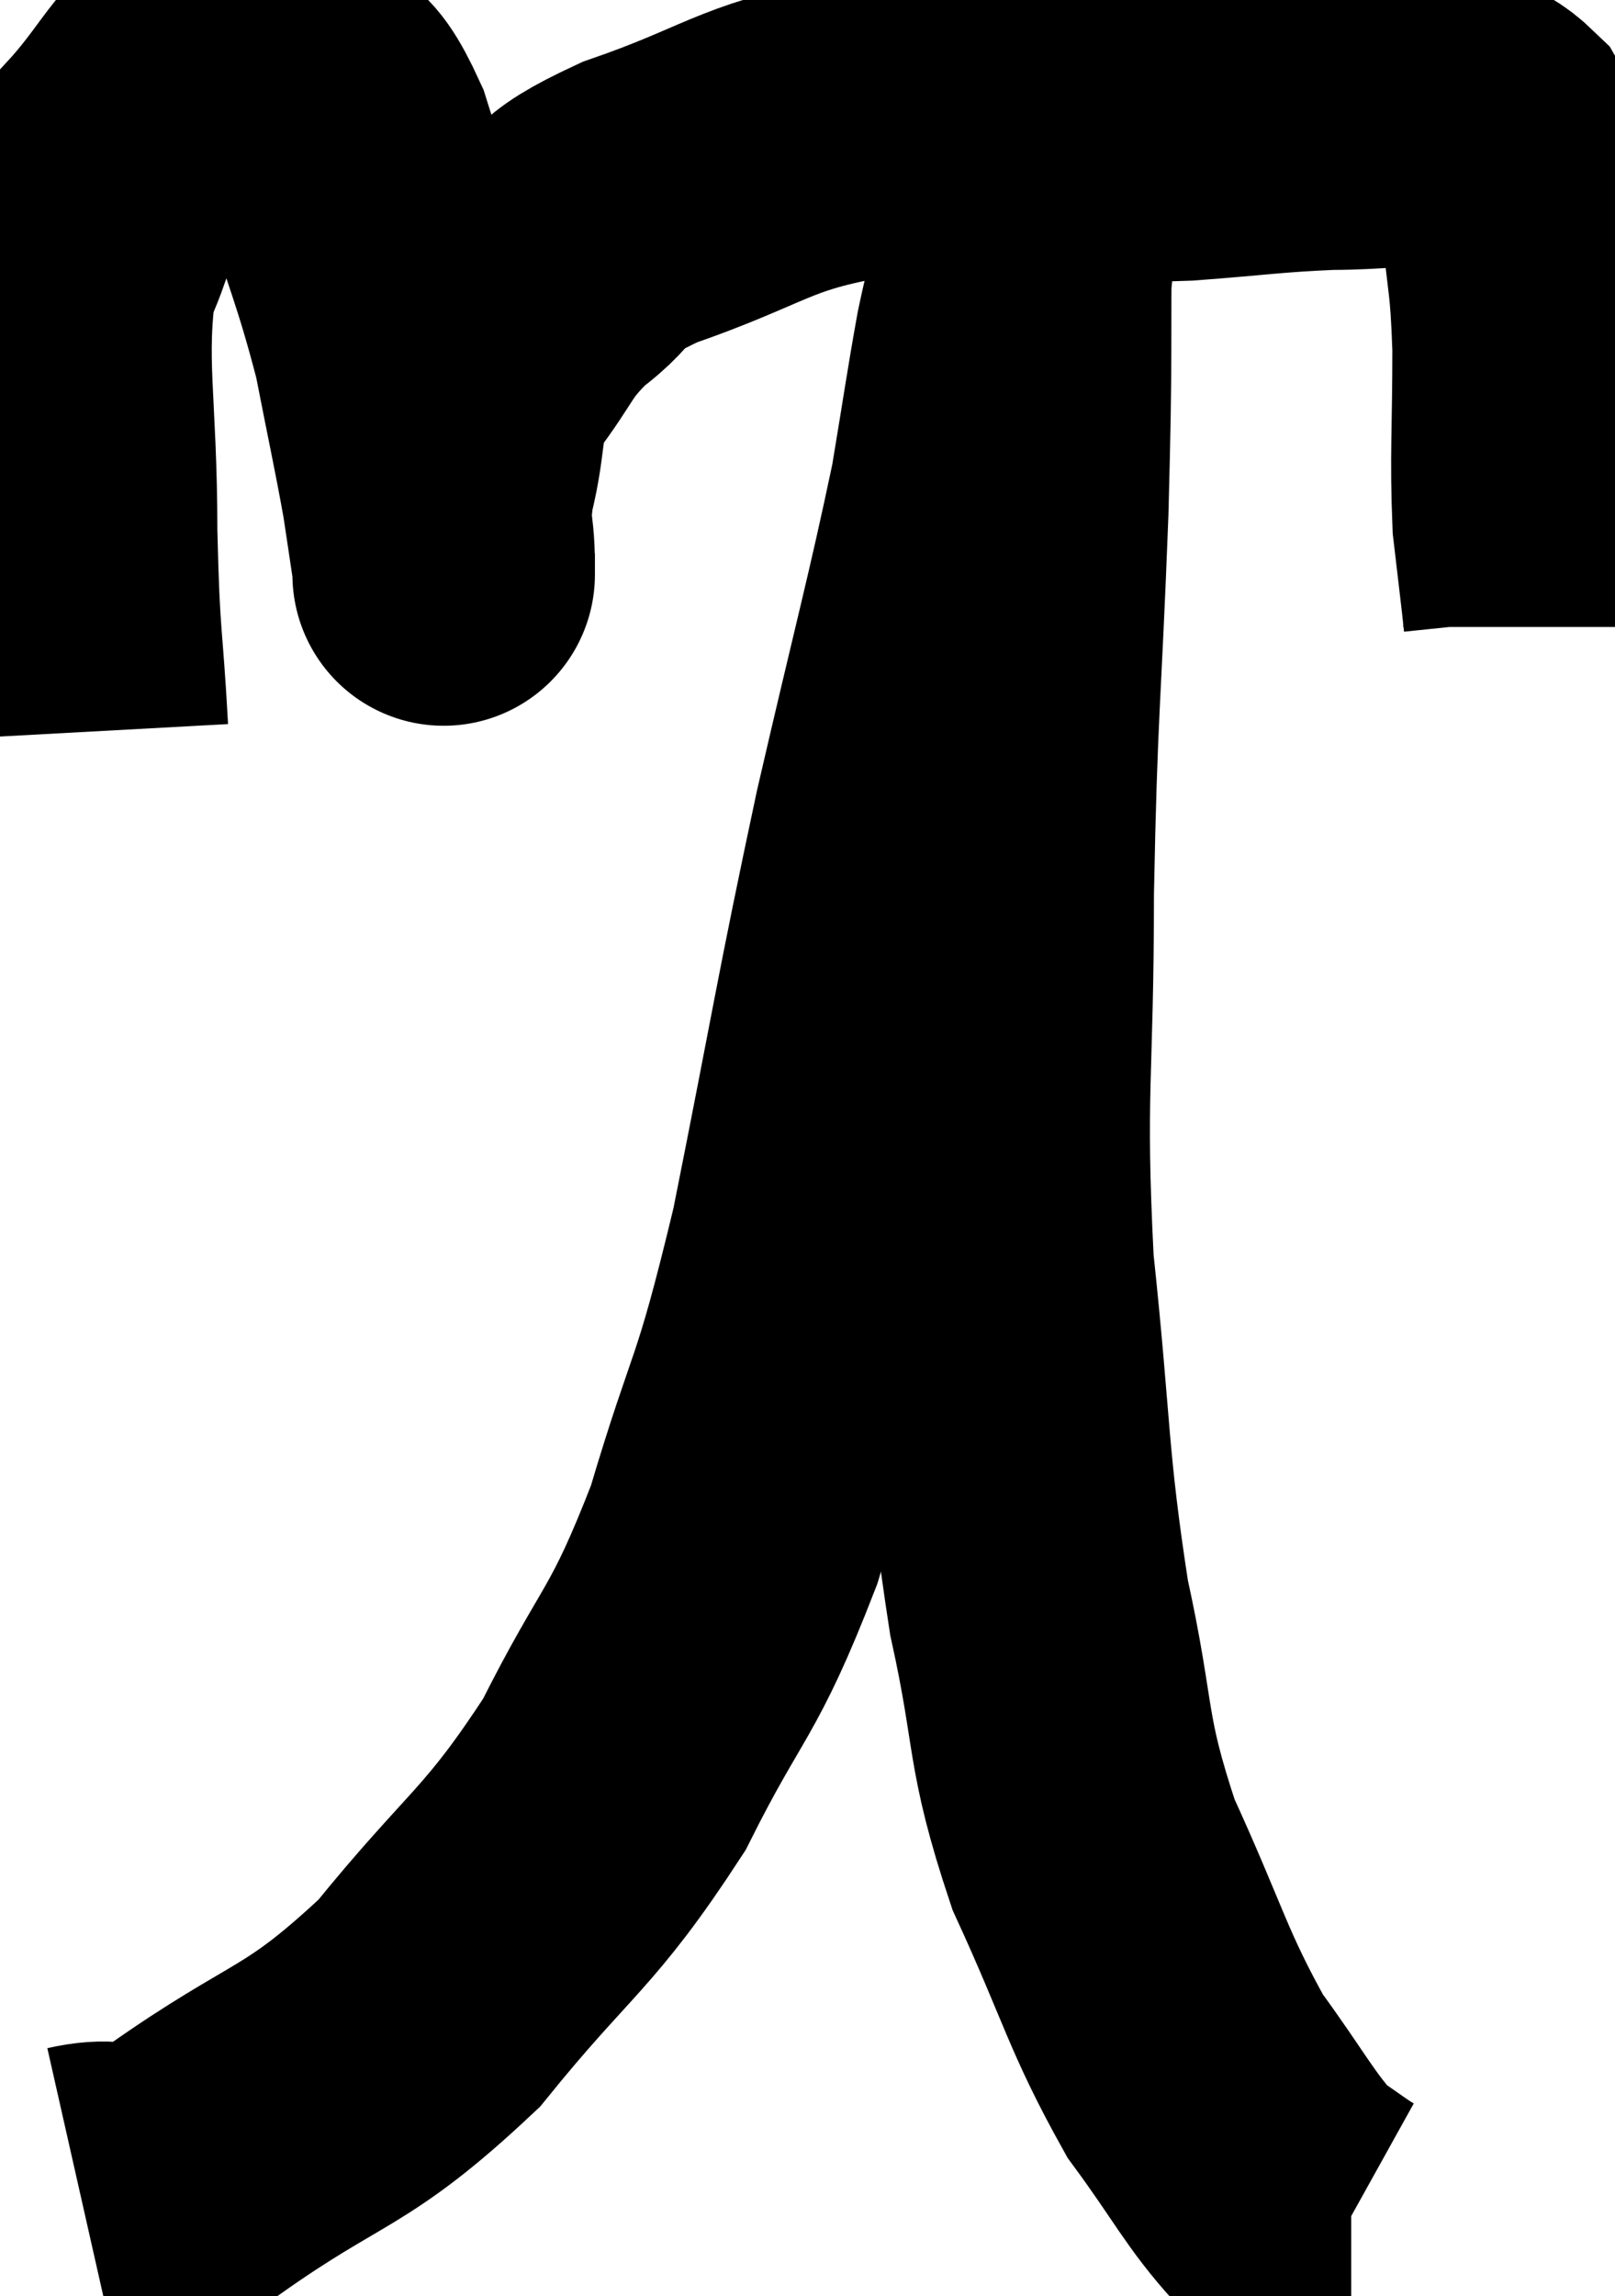 <svg xmlns="http://www.w3.org/2000/svg" viewBox="7.547 5.72 26.693 37.94" width="26.693" height="37.94"><path d="M 8.82 17.82 C 8.73 16.17, 8.685 16.425, 8.64 14.52 C 8.64 12.36, 8.43 11.715, 8.64 10.2 C 9.06 9.33, 8.865 9.33, 9.48 8.46 C 10.29 7.59, 10.41 7.065, 11.1 6.72 C 11.67 6.9, 11.715 6.735, 12.24 7.08 C 12.72 7.59, 12.705 7.02, 13.2 8.1 C 13.71 9.75, 13.845 9.96, 14.22 11.4 C 14.46 12.63, 14.535 12.945, 14.7 13.86 C 14.79 14.46, 14.835 14.76, 14.88 15.06 C 14.88 15.06, 14.88 15.405, 14.88 15.06 C 14.88 14.37, 14.76 14.505, 14.88 13.68 C 15.12 12.72, 14.94 12.63, 15.36 11.76 C 15.96 10.98, 15.87 10.875, 16.56 10.2 C 17.34 9.63, 16.86 9.645, 18.12 9.06 C 19.86 8.46, 19.995 8.16, 21.6 7.86 C 23.07 7.86, 23.16 7.86, 24.54 7.86 C 25.83 7.86, 25.875 7.905, 27.12 7.86 C 28.32 7.77, 28.5 7.725, 29.52 7.68 C 30.36 7.68, 30.54 7.59, 31.2 7.68 C 31.68 7.86, 31.74 7.635, 32.16 8.04 C 32.52 8.67, 32.655 8.445, 32.88 9.3 C 32.97 10.38, 33.015 10.2, 33.06 11.46 C 33.06 12.9, 33.015 13.23, 33.06 14.34 C 33.15 15.12, 33.195 15.465, 33.24 15.9 C 33.24 15.99, 33.24 16.035, 33.24 16.08 L 33.24 16.08" fill="none" stroke="black" stroke-width="5"></path><path d="M 8.88 42 C 9.81 41.79, 9.3 42.375, 10.74 41.58 C 12.69 40.2, 12.9 40.455, 14.64 38.82 C 16.17 36.93, 16.44 36.975, 17.7 35.04 C 18.69 33.06, 18.825 33.285, 19.68 31.08 C 20.4 28.65, 20.415 29.16, 21.12 26.22 C 21.81 22.77, 21.84 22.41, 22.5 19.32 C 23.13 16.59, 23.34 15.855, 23.76 13.86 C 23.97 12.6, 24.015 12.255, 24.18 11.34 C 24.3 10.77, 24.36 10.605, 24.42 10.2 C 24.42 9.96, 24.42 9.96, 24.42 9.72 C 24.42 9.48, 24.42 9.39, 24.42 9.24 C 24.42 9.18, 24.42 9.225, 24.42 9.12 C 24.42 8.97, 24.42 8.895, 24.42 8.82 C 24.42 8.82, 24.42 8.82, 24.42 8.82 L 24.42 8.82" fill="none" stroke="black" stroke-width="5"></path><path d="M 24.42 9.24 C 24.39 11.7, 24.435 11.355, 24.36 14.16 C 24.24 17.31, 24.18 17.34, 24.12 20.46 C 24.12 23.55, 23.97 23.685, 24.12 26.64 C 24.42 29.46, 24.345 29.85, 24.72 32.28 C 25.17 34.32, 24.975 34.425, 25.62 36.36 C 26.46 38.19, 26.505 38.595, 27.3 40.02 C 28.05 41.04, 28.2 41.4, 28.8 42.06 C 29.25 42.36, 29.43 42.51, 29.7 42.66 C 29.79 42.66, 29.835 42.66, 29.88 42.66 L 29.88 42.66" fill="none" stroke="black" stroke-width="5"></path></svg>